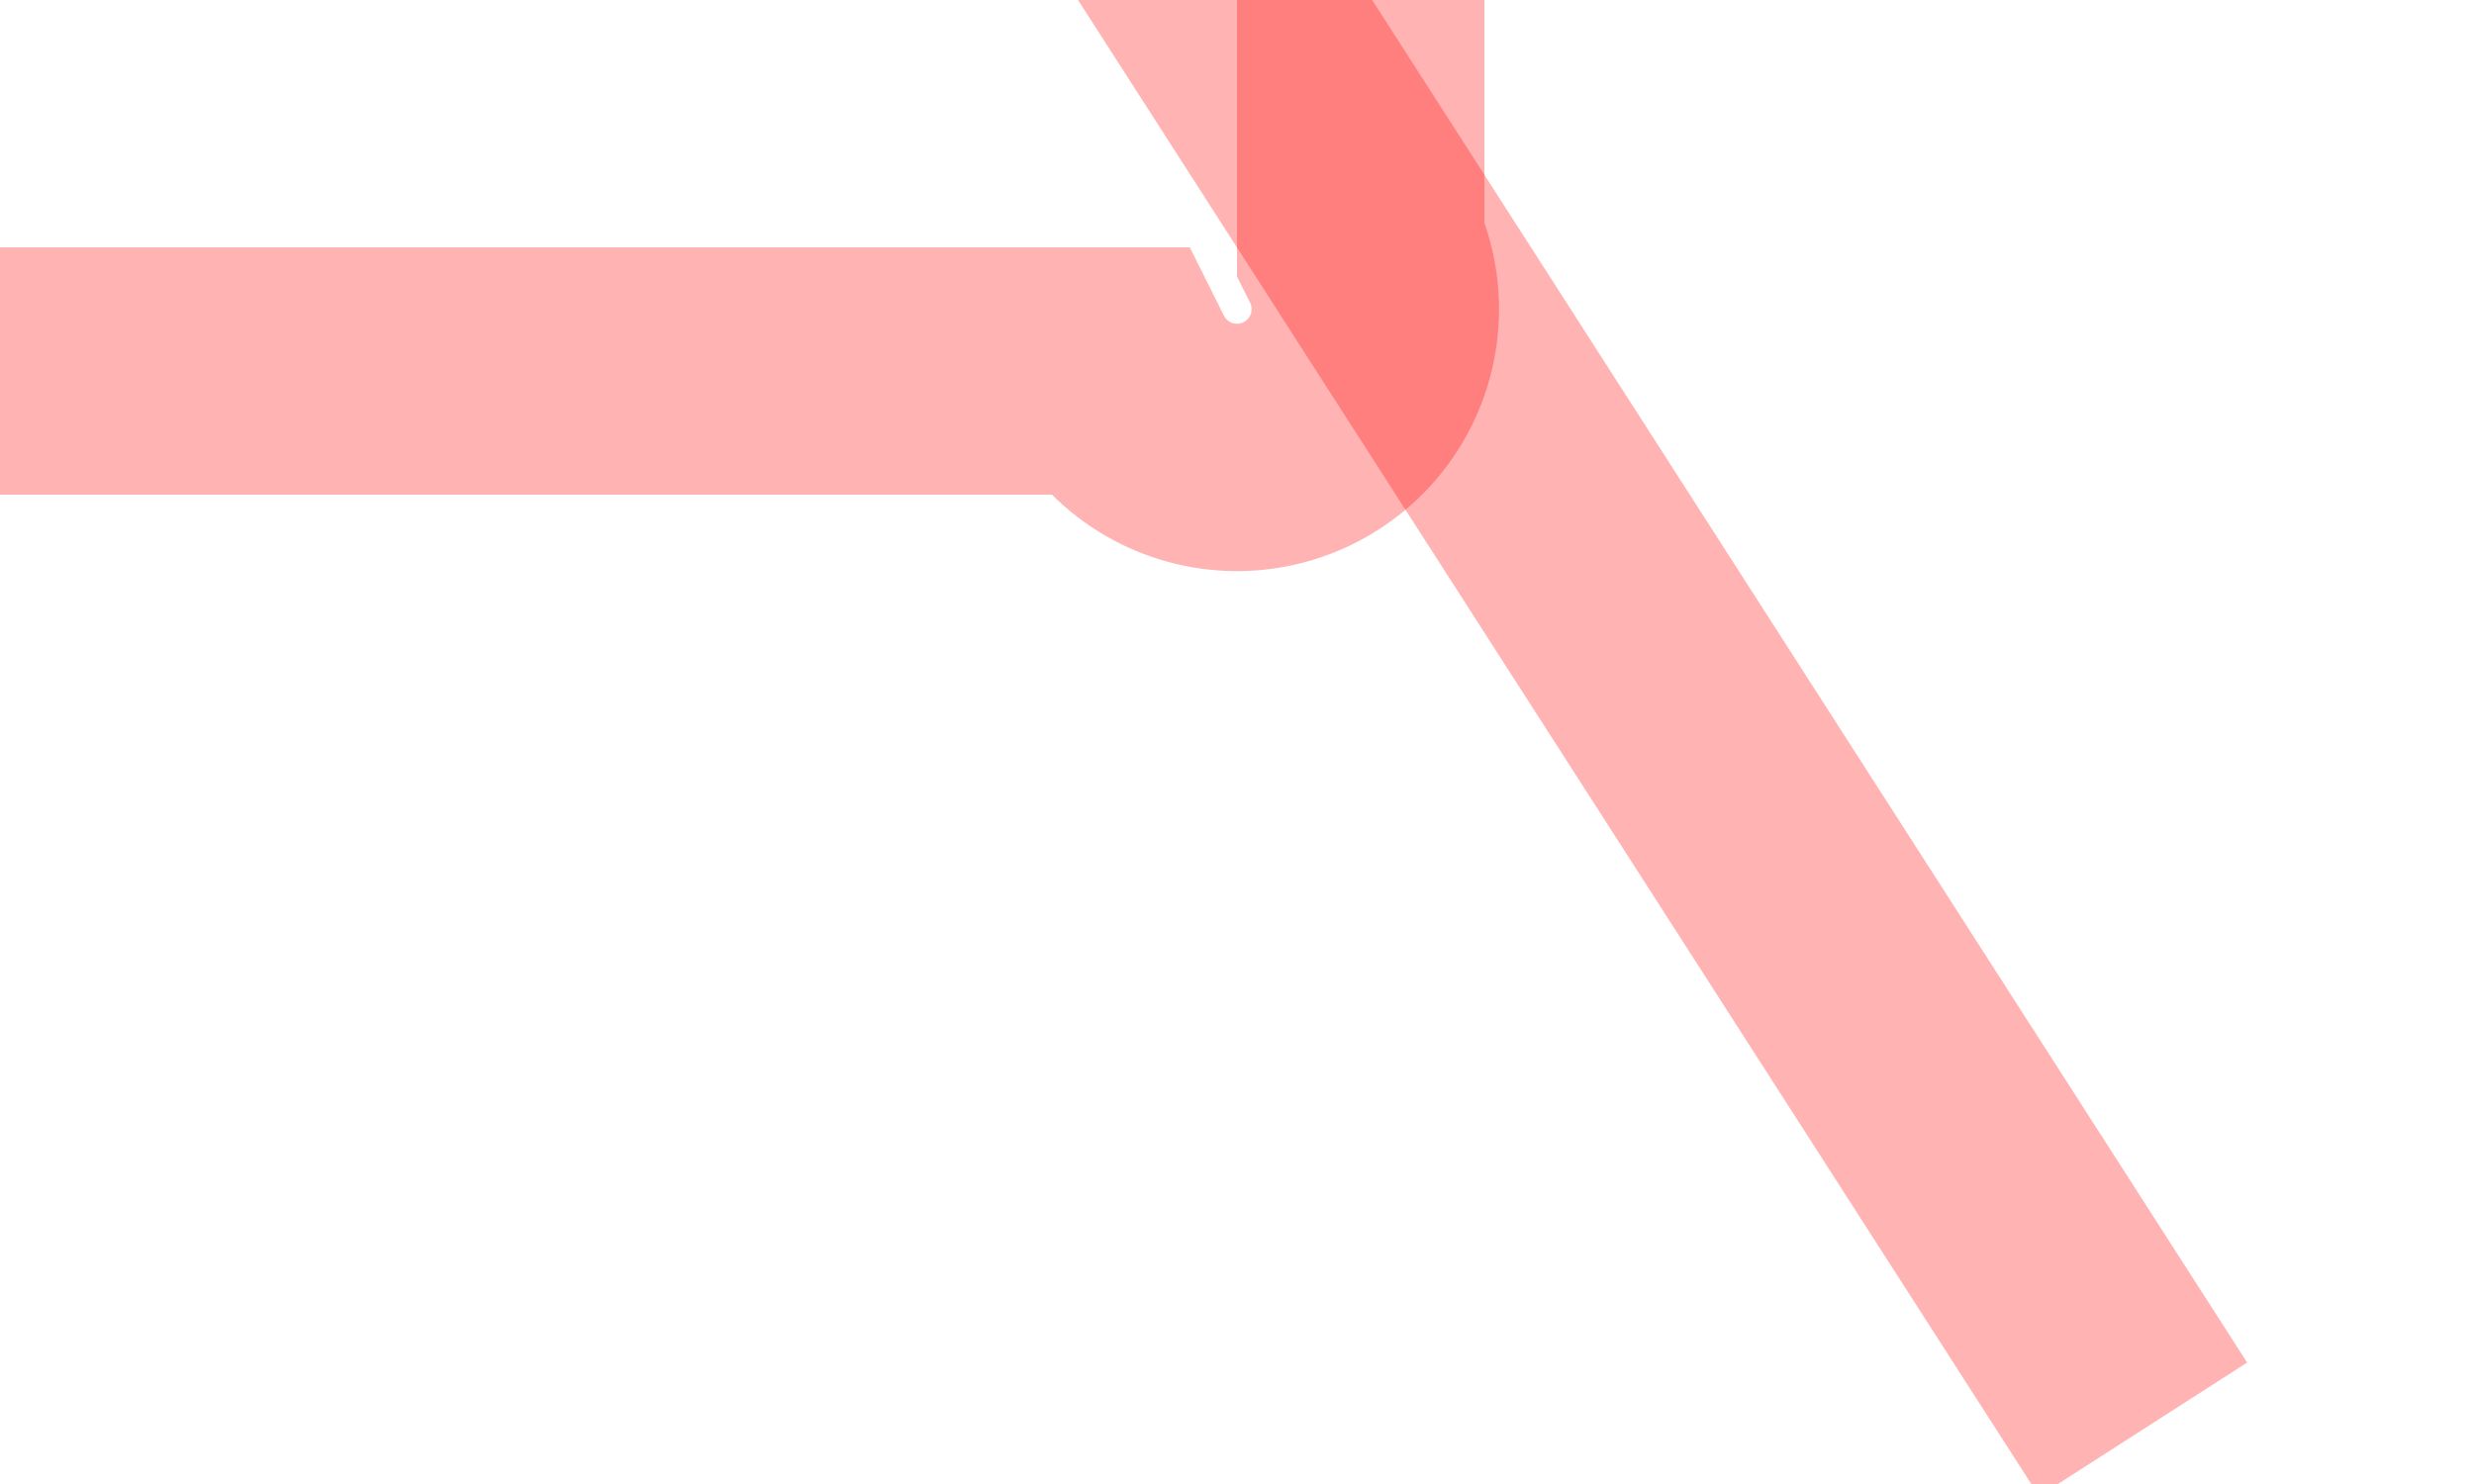 ﻿<?xml version="1.0" encoding="utf-8"?>
<svg version="1.1" xmlns:xlink="http://www.w3.org/1999/xlink" width="10px" height="6px" preserveAspectRatio="xMinYMid meet" viewBox="532 585  10 4" xmlns="http://www.w3.org/2000/svg">
  <path d="M 460 585.5  L 536.5 585.5  A 0.5 0.5 0 0 0 537.5 585 L 537.5 584  " stroke-width="1" stroke="#ff0000" fill="none" stroke-opacity="0.298" />
  <path d="M 534.298 580.793  L 540.242 590.049  L 541.083 589.509  L 535.14 580.252  L 534.298 580.793  Z " fill-rule="nonzero" fill="#ff0000" stroke="none" fill-opacity="0.298" />
</svg>